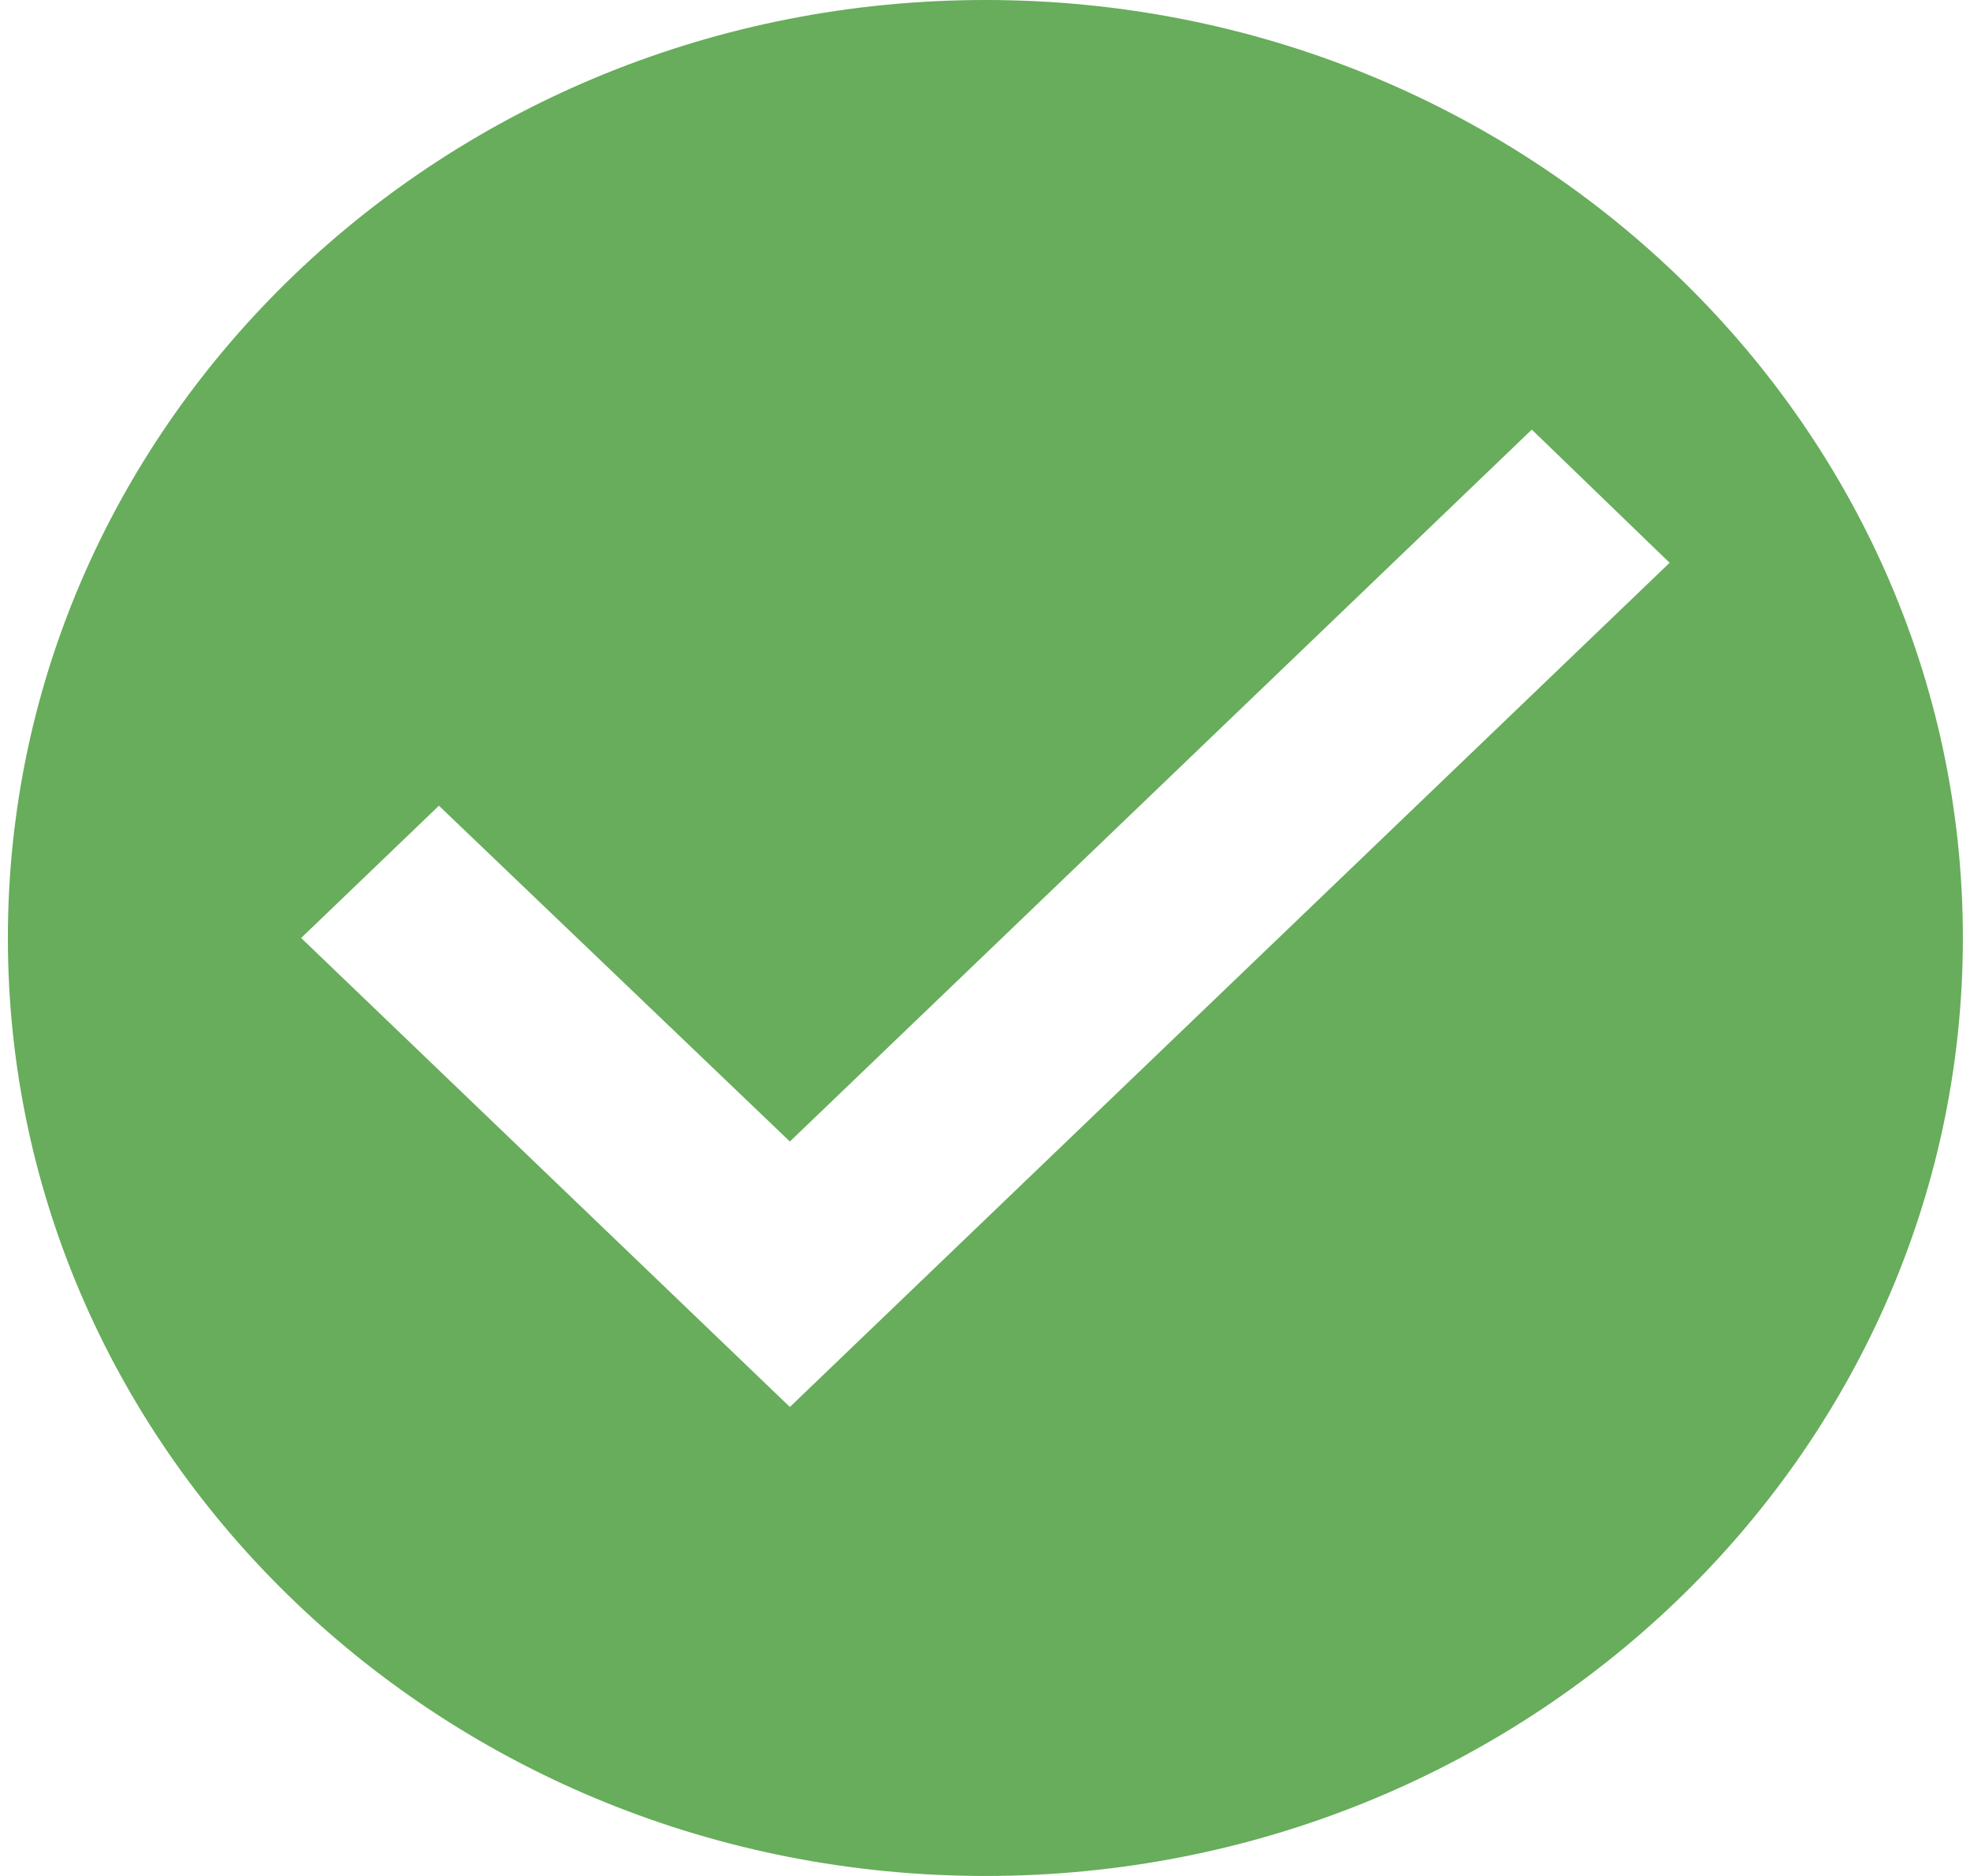 <svg width="21" height="20" viewBox="0 0 21 20" fill="none" xmlns="http://www.w3.org/2000/svg">
<path d="M10.504 0C4.752 0 0.084 4.48 0.084 10C0.084 15.52 4.752 20 10.504 20C16.256 20 20.924 15.52 20.924 10C20.924 4.48 16.256 0 10.504 0ZM8.42 15L3.21 10L4.679 8.59L8.42 12.17L16.329 4.58L17.798 6L8.42 15Z" fill="#67AD5B"/>
</svg>
